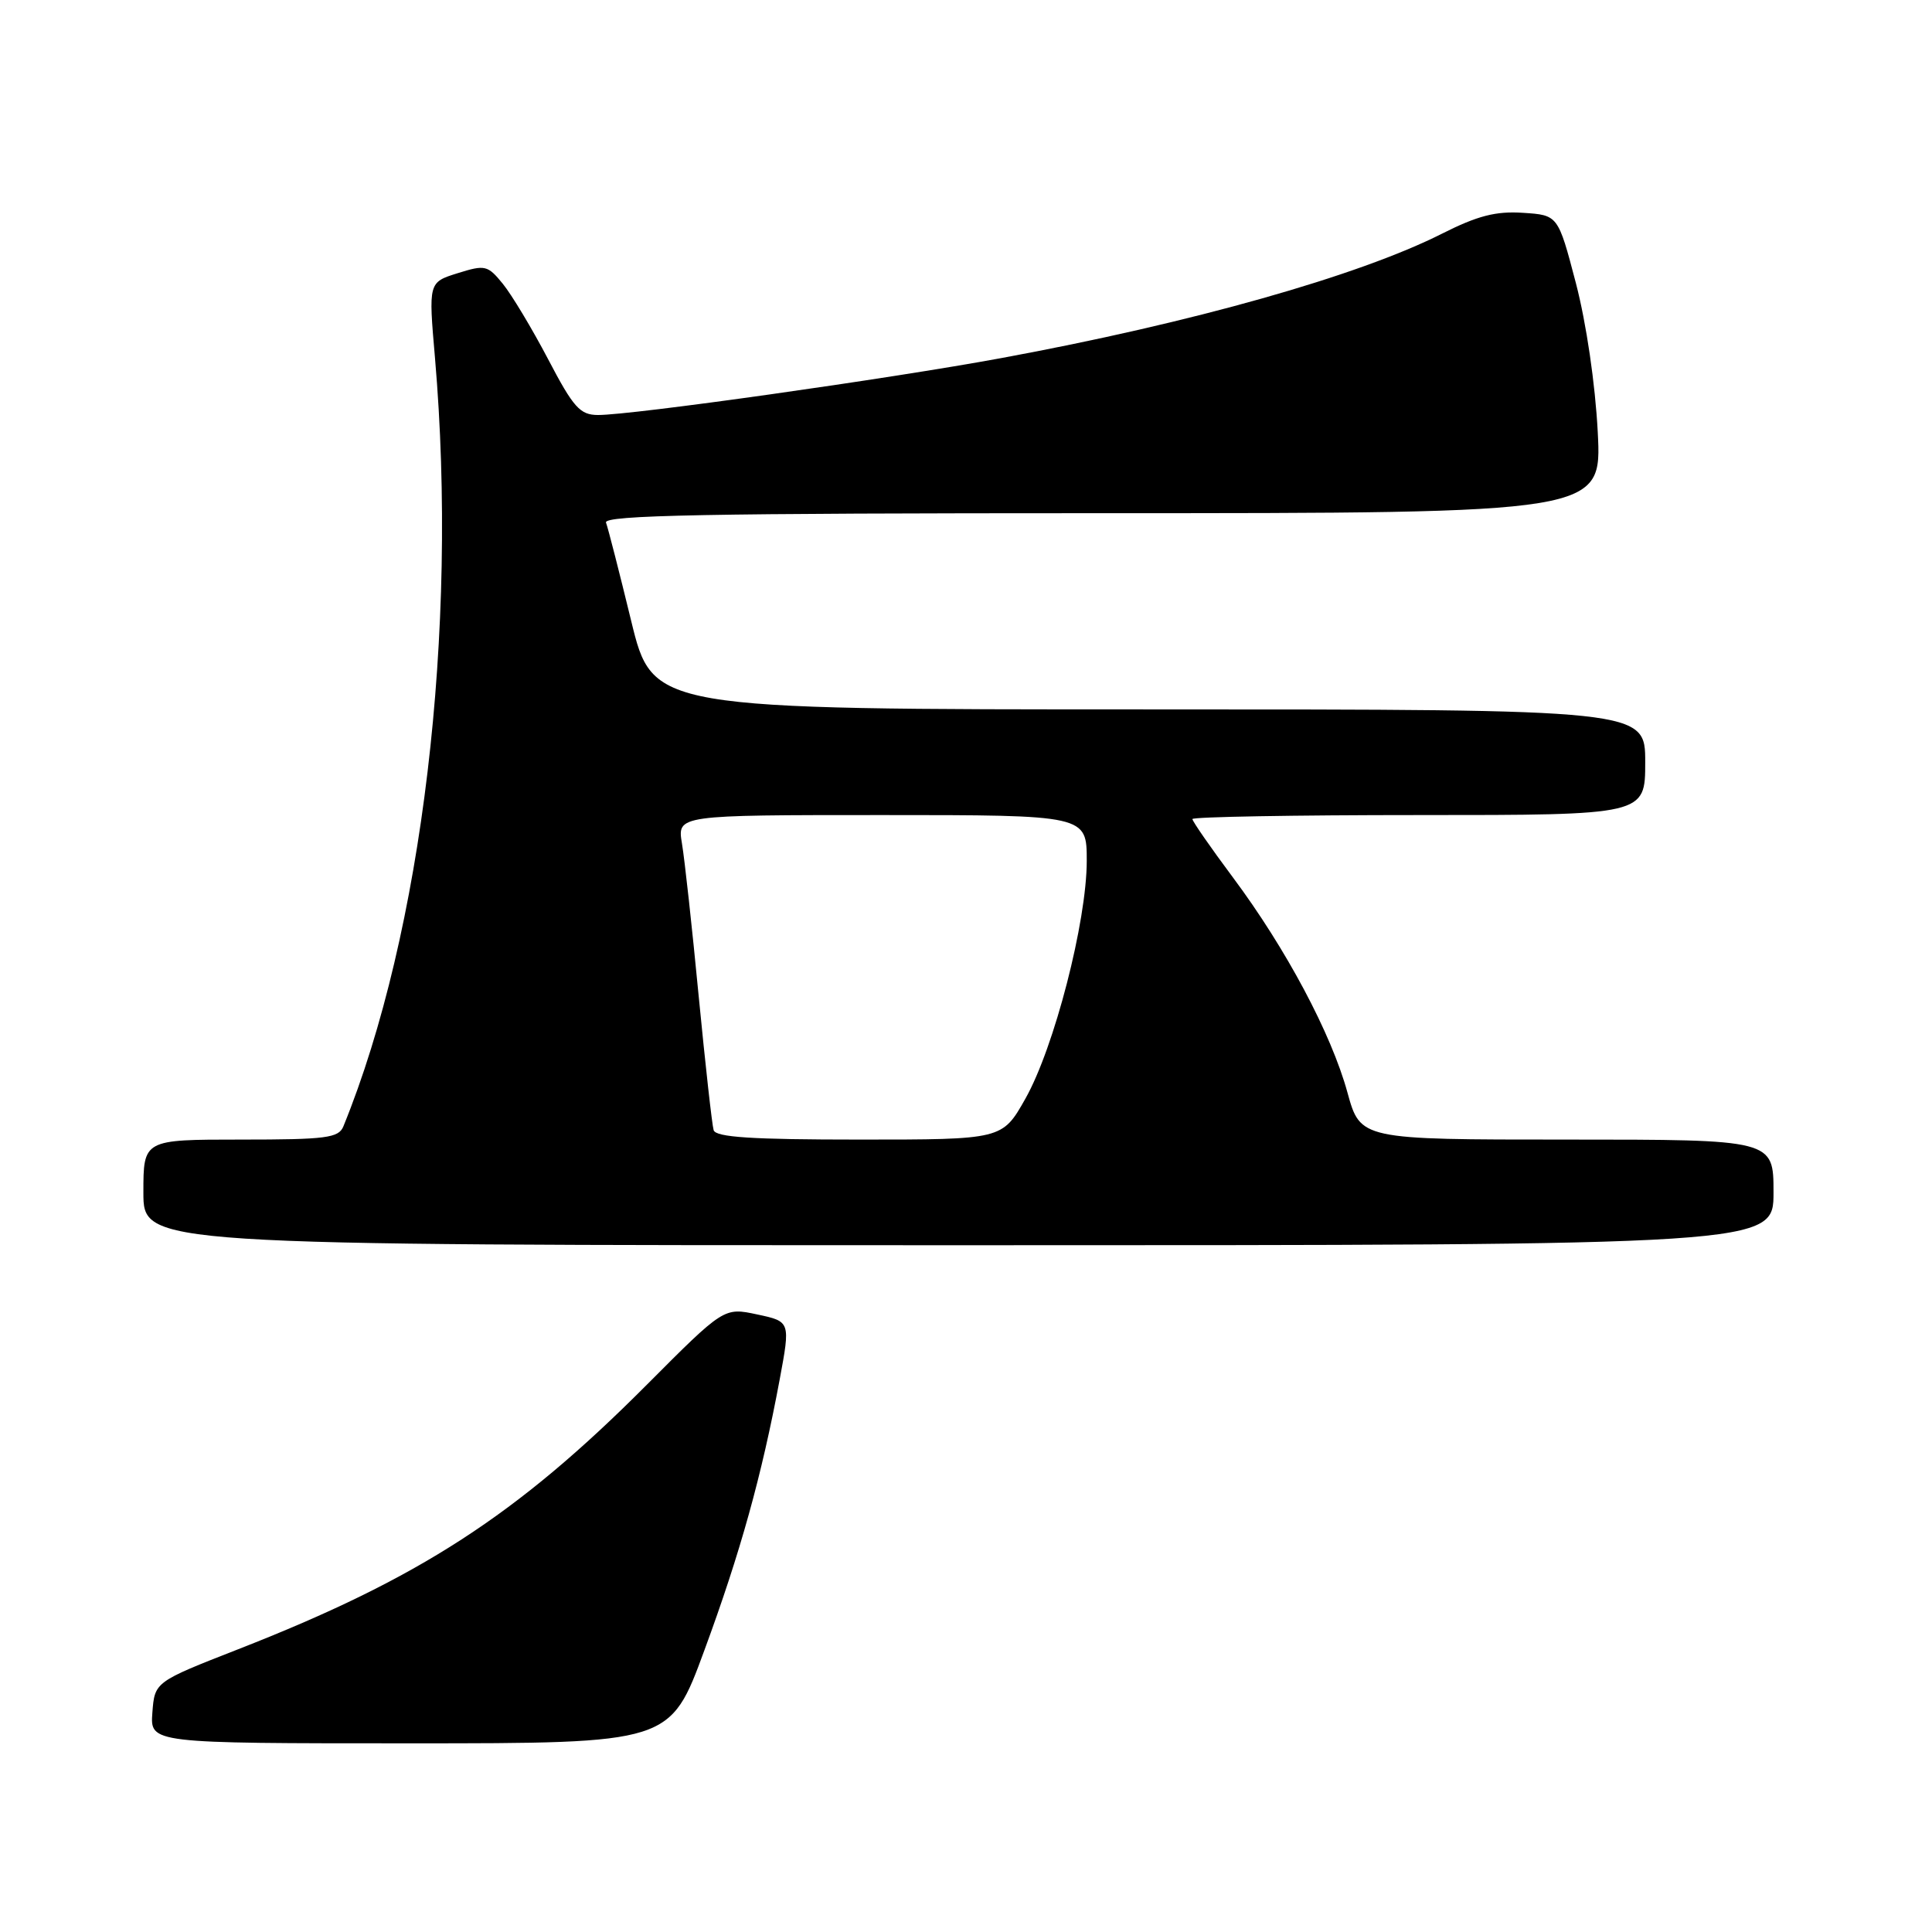 <?xml version="1.0" encoding="UTF-8" standalone="no"?>
<!DOCTYPE svg PUBLIC "-//W3C//DTD SVG 1.1//EN" "http://www.w3.org/Graphics/SVG/1.1/DTD/svg11.dtd" >
<svg xmlns="http://www.w3.org/2000/svg" xmlns:xlink="http://www.w3.org/1999/xlink" version="1.1" viewBox="0 0 256 256">
 <g >
 <path fill="currentColor"
d=" M 93.32 218.71 C 98.09 205.77 100.94 195.53 103.31 182.80 C 104.74 175.11 104.74 175.11 100.33 174.17 C 95.93 173.23 95.93 173.23 85.71 183.48 C 68.47 200.79 55.54 209.16 31.57 218.53 C 20.50 222.86 20.50 222.86 20.19 226.93 C 19.89 231.00 19.89 231.00 54.34 231.00 C 88.80 231.00 88.80 231.00 93.32 218.71 Z  M 235.00 158.00 C 235.00 151.00 235.00 151.00 207.63 151.00 C 180.26 151.00 180.26 151.00 178.54 144.75 C 176.40 136.96 170.41 125.71 163.38 116.28 C 160.42 112.31 158.00 108.82 158.00 108.53 C 158.00 108.24 171.50 108.00 188.00 108.00 C 218.00 108.00 218.00 108.00 218.00 101.00 C 218.00 94.00 218.00 94.00 152.25 94.00 C 86.49 94.00 86.49 94.00 83.63 82.25 C 82.06 75.79 80.56 69.94 80.30 69.25 C 79.93 68.26 93.49 68.00 146.05 68.00 C 212.26 68.00 212.26 68.00 211.71 57.25 C 211.38 50.89 210.20 42.83 208.81 37.50 C 206.45 28.50 206.45 28.50 201.80 28.20 C 198.20 27.96 195.78 28.59 191.10 30.95 C 179.99 36.56 157.93 42.79 132.72 47.44 C 117.85 50.19 83.69 55.01 79.23 54.99 C 76.86 54.98 75.99 54.02 72.63 47.60 C 70.50 43.54 67.80 39.05 66.63 37.61 C 64.62 35.14 64.28 35.06 60.64 36.20 C 56.77 37.41 56.77 37.41 57.64 47.45 C 60.74 83.52 55.96 123.61 45.50 149.25 C 44.87 150.79 43.23 151.00 31.89 151.00 C 19.00 151.00 19.00 151.00 19.00 158.00 C 19.00 165.00 19.00 165.00 127.00 165.00 C 235.00 165.00 235.00 165.00 235.00 158.00 Z  M 94.56 149.75 C 94.35 149.06 93.46 141.07 92.58 132.00 C 91.71 122.92 90.71 113.81 90.36 111.75 C 89.74 108.00 89.74 108.00 116.87 108.00 C 144.00 108.00 144.00 108.00 144.00 114.07 C 144.00 122.10 139.69 138.82 135.87 145.58 C 132.81 151.00 132.81 151.00 113.87 151.00 C 99.59 151.00 94.84 150.69 94.56 149.75 Z "/>
</g>
</svg>